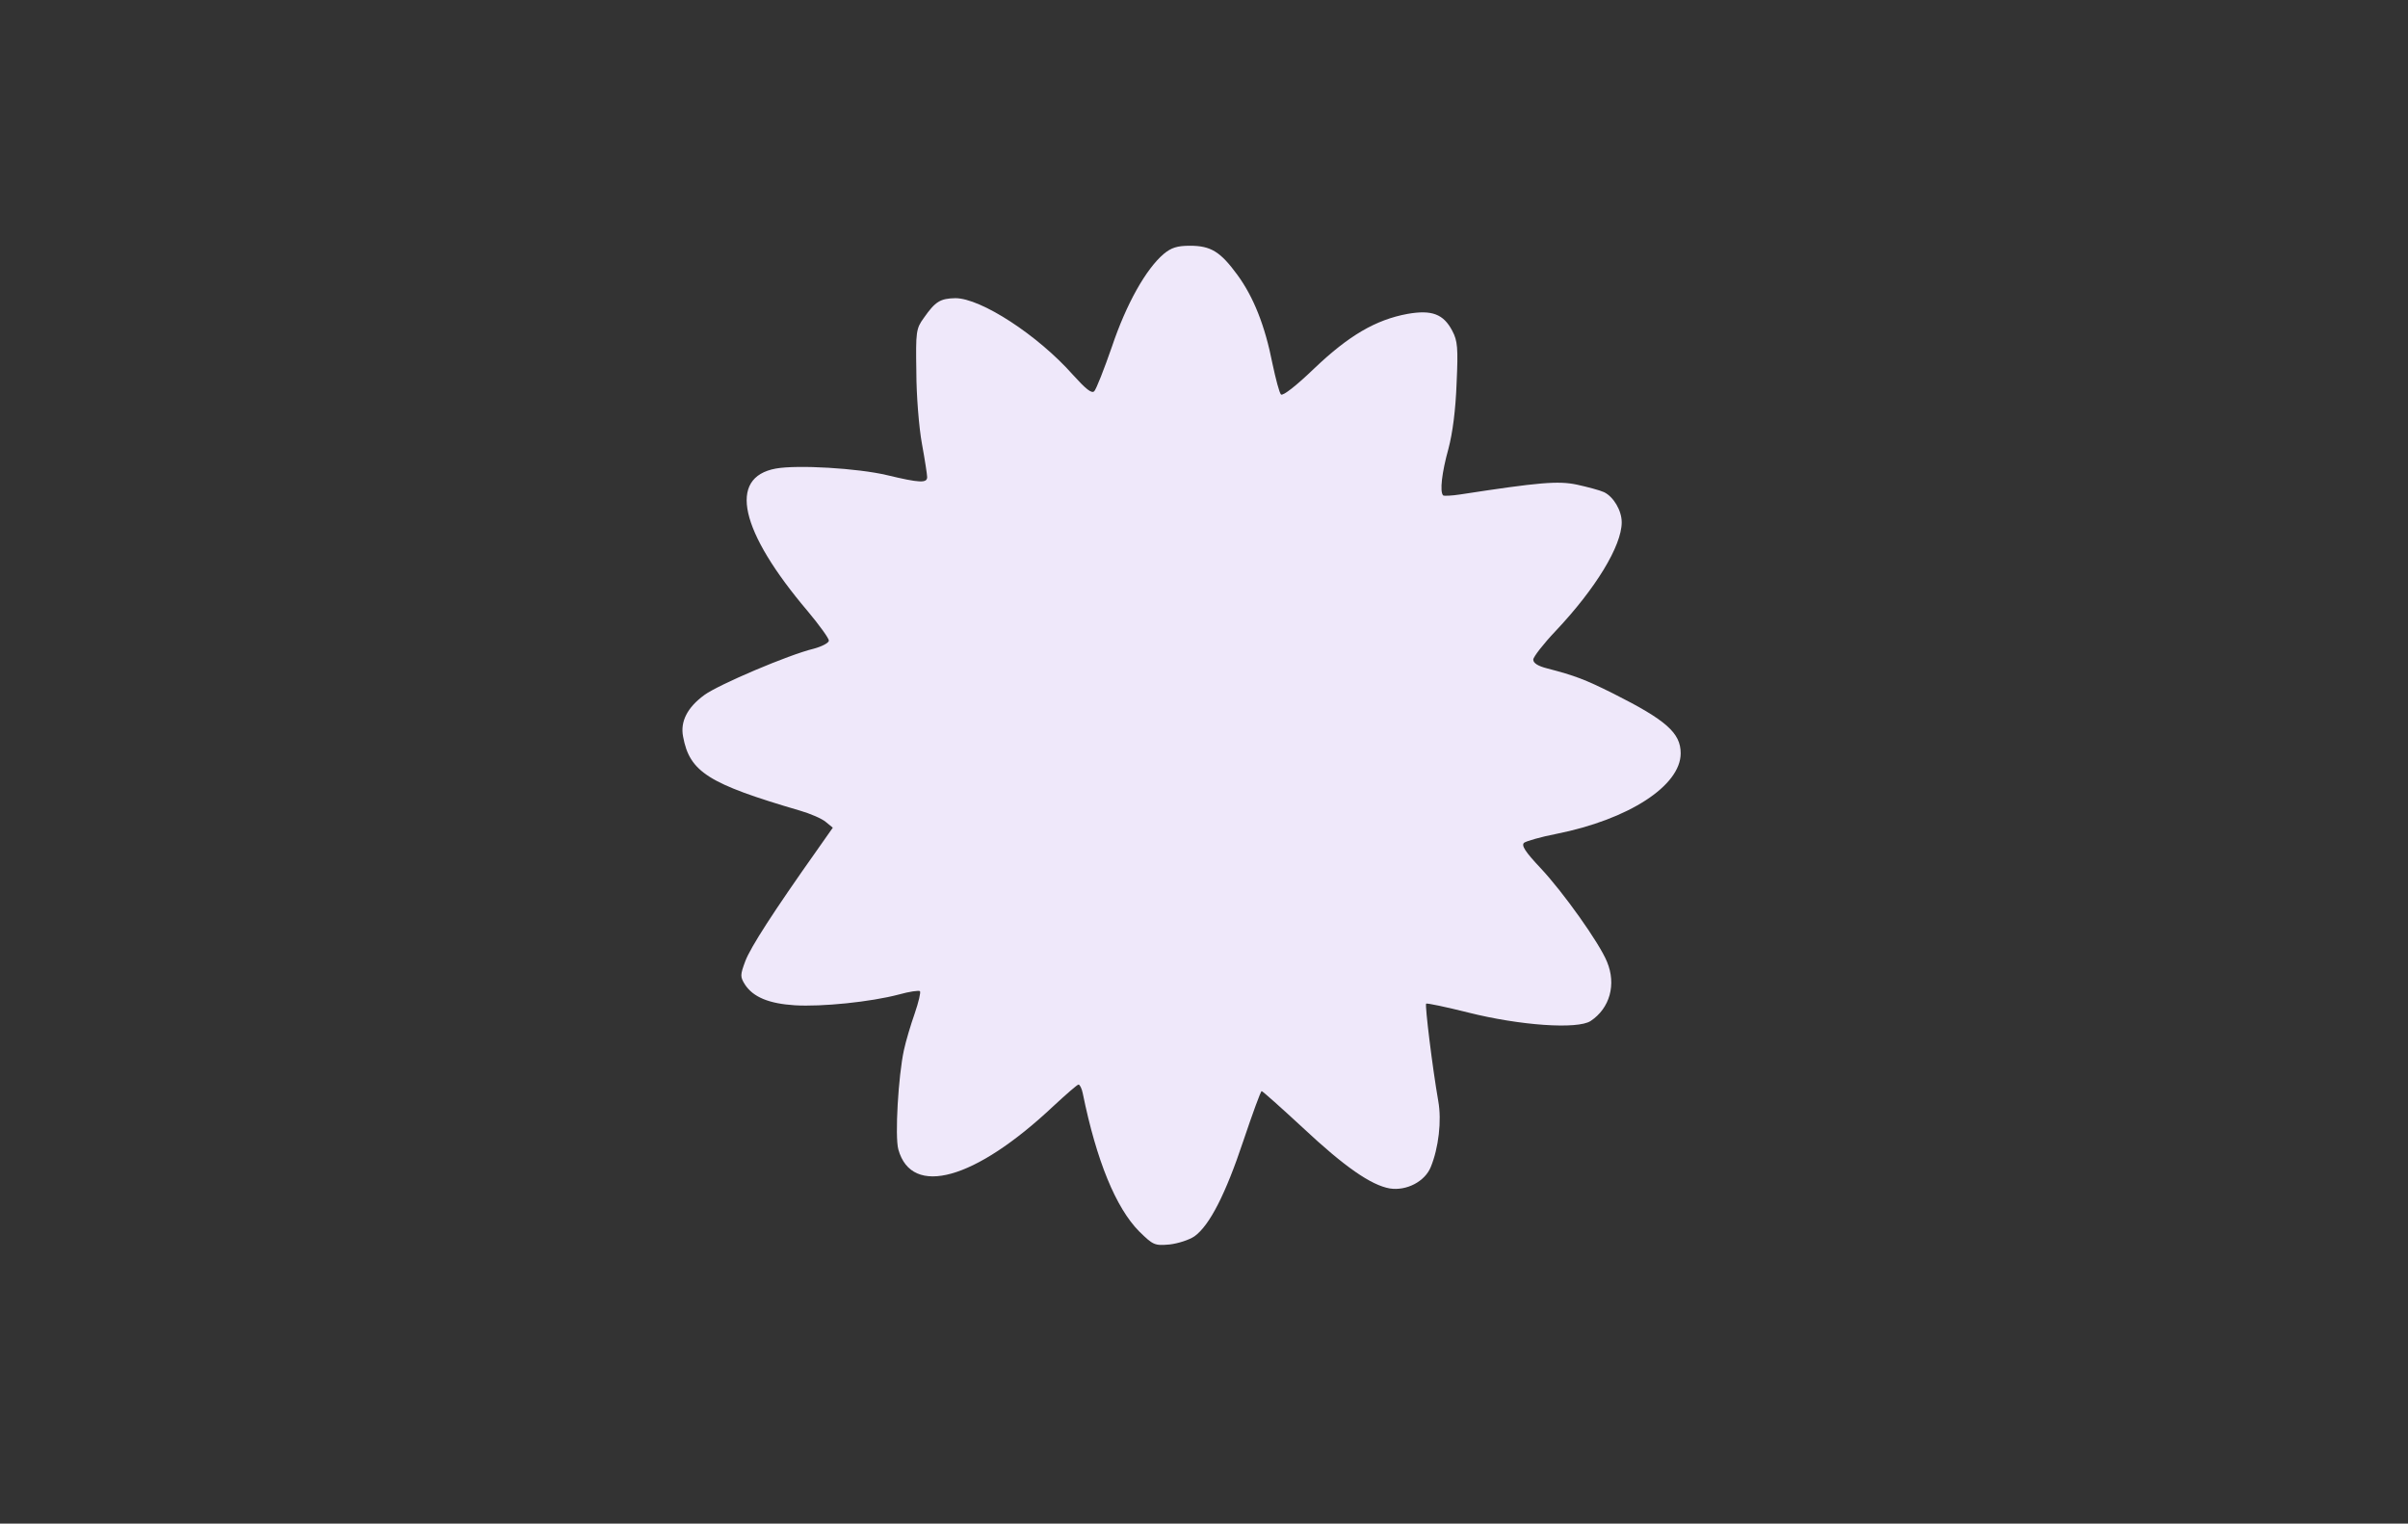 <?xml version="1.0" standalone="no"?>
<!DOCTYPE svg PUBLIC "-//W3C//DTD SVG 20010904//EN"
 "http://www.w3.org/TR/2001/REC-SVG-20010904/DTD/svg10.dtd">
<svg version="1.0" xmlns="http://www.w3.org/2000/svg"
 width="735pt" height="465pt" viewBox="0 0 735 465"
 preserveAspectRatio="xMidYMid meet">

<rect x="0" y="0" width="735" height="465" fill="#333333" stroke="none"/>

<g transform="translate(0,465) scale(0.1,-0.1)"
fill="#efe8fa" stroke="none">
<path d="M3552 3875 c-54 -46 -114 -152 -158 -283 -24 -69 -48 -130 -54 -136
-8 -8 -26 7 -65 50 -107 121 -281 234 -359 234 -46 -1 -61 -10 -96 -60 -24
-33 -25 -42 -23 -165 0 -71 8 -170 17 -219 9 -49 16 -95 16 -102 0 -19 -23
-18 -123 6 -89 21 -272 32 -339 20 -147 -27 -110 -191 98 -436 35 -42 64 -82
64 -89 0 -7 -21 -18 -47 -25 -75 -18 -289 -109 -333 -141 -52 -38 -74 -81 -65
-127 20 -108 77 -144 357 -226 31 -9 66 -24 78 -34 l22 -18 -45 -64 c-138
-195 -206 -301 -222 -343 -16 -43 -16 -48 -1 -72 25 -38 73 -58 152 -63 82 -5
231 10 318 33 32 9 61 13 64 10 3 -3 -4 -33 -16 -68 -12 -34 -27 -84 -33 -112
-17 -78 -28 -263 -17 -303 41 -147 234 -93 473 132 39 36 73 66 77 66 4 0 10
-12 13 -27 42 -206 101 -349 172 -421 43 -42 47 -44 93 -40 26 3 60 14 76 25
46 33 95 129 149 291 28 83 53 152 56 152 3 0 60 -51 126 -112 127 -119 208
-175 265 -185 51 -8 107 21 125 65 24 58 34 142 23 202 -18 103 -41 292 -37
297 3 2 60 -10 128 -27 159 -40 334 -52 374 -26 59 39 79 112 50 181 -23 57
-135 214 -203 286 -47 50 -59 69 -50 77 7 5 51 18 98 27 221 44 380 147 380
246 0 62 -44 101 -205 182 -88 44 -118 55 -202 77 -28 7 -43 16 -43 27 0 8 31
48 68 87 122 129 202 260 202 332 0 36 -25 78 -54 92 -13 6 -51 16 -83 23 -57
12 -115 7 -356 -30 -26 -4 -49 -5 -52 -3 -11 11 -4 70 16 142 13 49 22 119 25
200 5 108 3 130 -13 160 -27 52 -63 65 -137 52 -97 -18 -179 -66 -284 -166
-55 -53 -96 -85 -102 -80 -5 5 -16 47 -26 94 -23 117 -58 204 -107 271 -52 71
-81 89 -145 89 -39 0 -57 -6 -80 -25z"/>
</g>
</svg>
